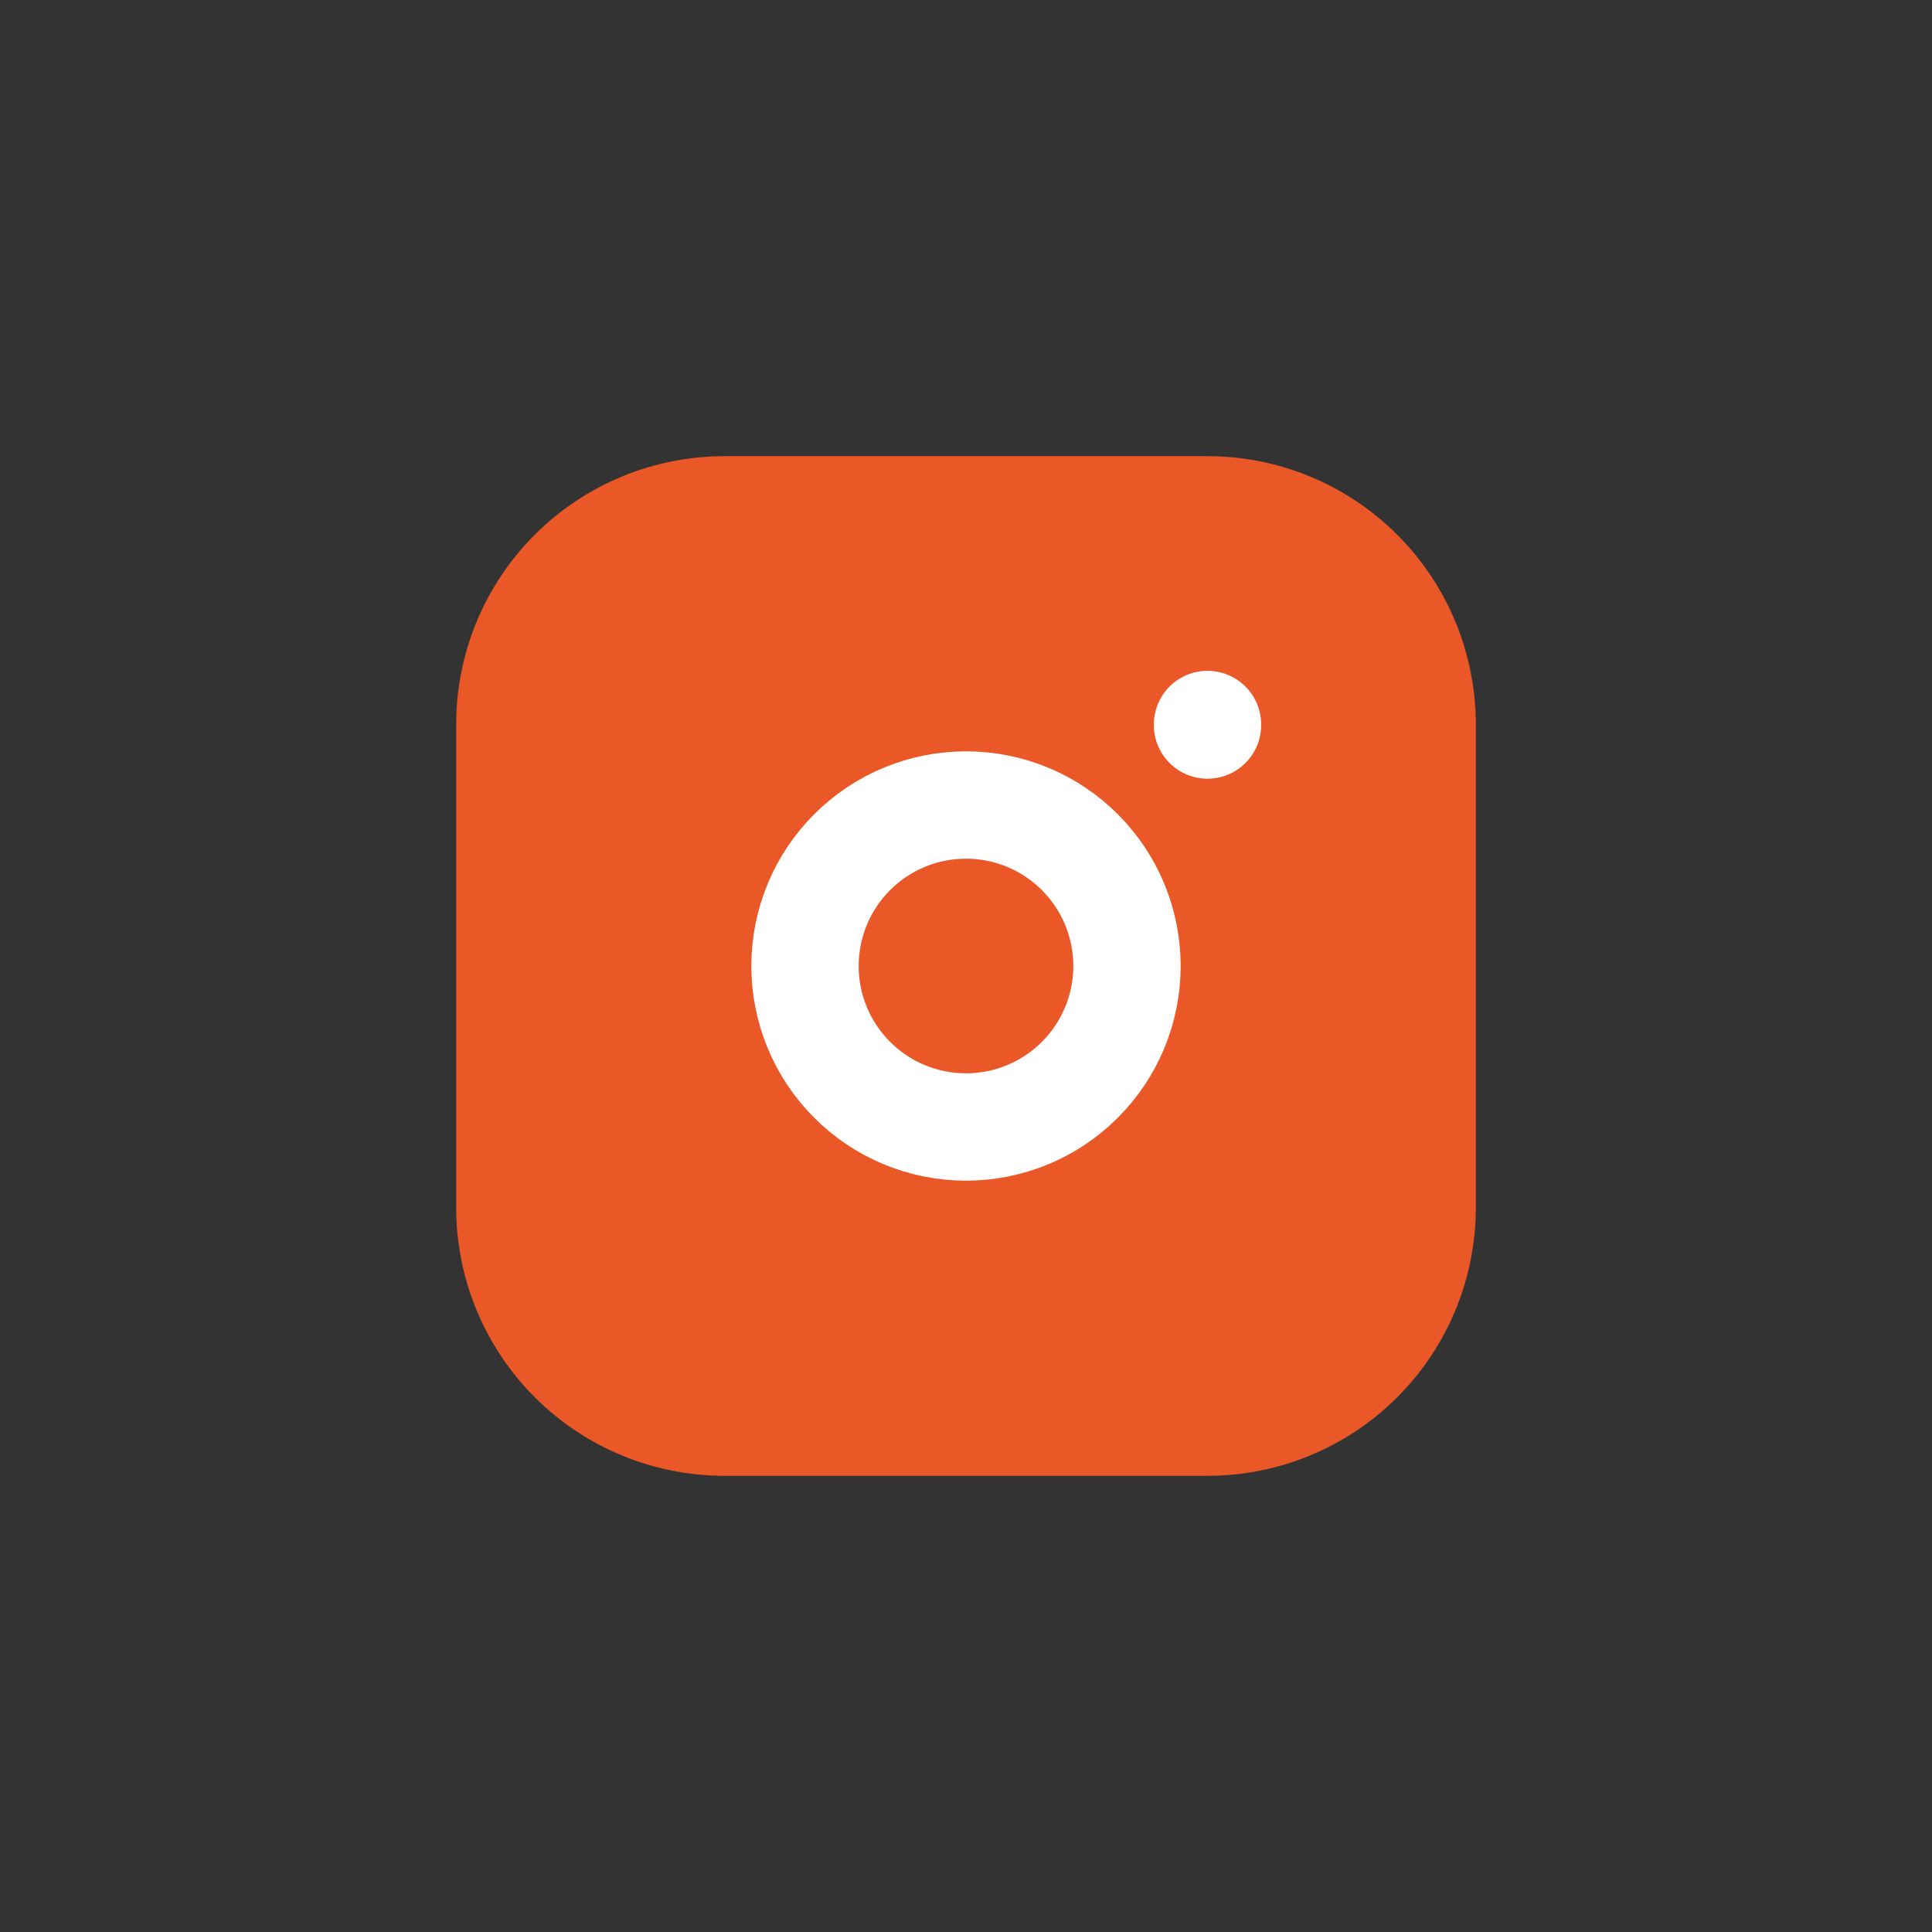<svg width="36" height="36" viewBox="0 0 36 36" fill="none" xmlns="http://www.w3.org/2000/svg">
<rect x="0" y="0" width="36" height="36" fill="#333333" stroke="none"/>
<g clip-path="url(#clip0_7643_13532)">
<path d="M9 13.5C9 12.306 9.474 11.162 10.318 10.318C11.162 9.474 12.306 9 13.5 9H22.5C23.694 9 24.838 9.474 25.682 10.318C26.526 11.162 27 12.306 27 13.5V22.5C27 23.694 26.526 24.838 25.682 25.682C24.838 26.526 23.694 27 22.5 27H13.5C12.306 27 11.162 26.526 10.318 25.682C9.474 24.838 9 23.694 9 22.5V13.5Z" fill="#EB5828" stroke="#EB5828" stroke-linecap="round" stroke-linejoin="round"/>
<path d="M15 18C15 18.796 15.316 19.559 15.879 20.121C16.441 20.684 17.204 21 18 21C18.796 21 19.559 20.684 20.121 20.121C20.684 19.559 21 18.796 21 18C21 17.204 20.684 16.441 20.121 15.879C19.559 15.316 18.796 15 18 15C17.204 15 16.441 15.316 15.879 15.879C15.316 16.441 15 17.204 15 18Z" stroke="white" stroke-width="2" stroke-linecap="round" stroke-linejoin="round"/>
<path d="M22.5 13.5V13.51" stroke="white" stroke-width="2" stroke-linecap="round" stroke-linejoin="round"/>
</g>
<defs>
<clipPath id="clip0_7643_13532">
<rect width="36" height="36" fill="white"/>
</clipPath>
</defs>
</svg>
